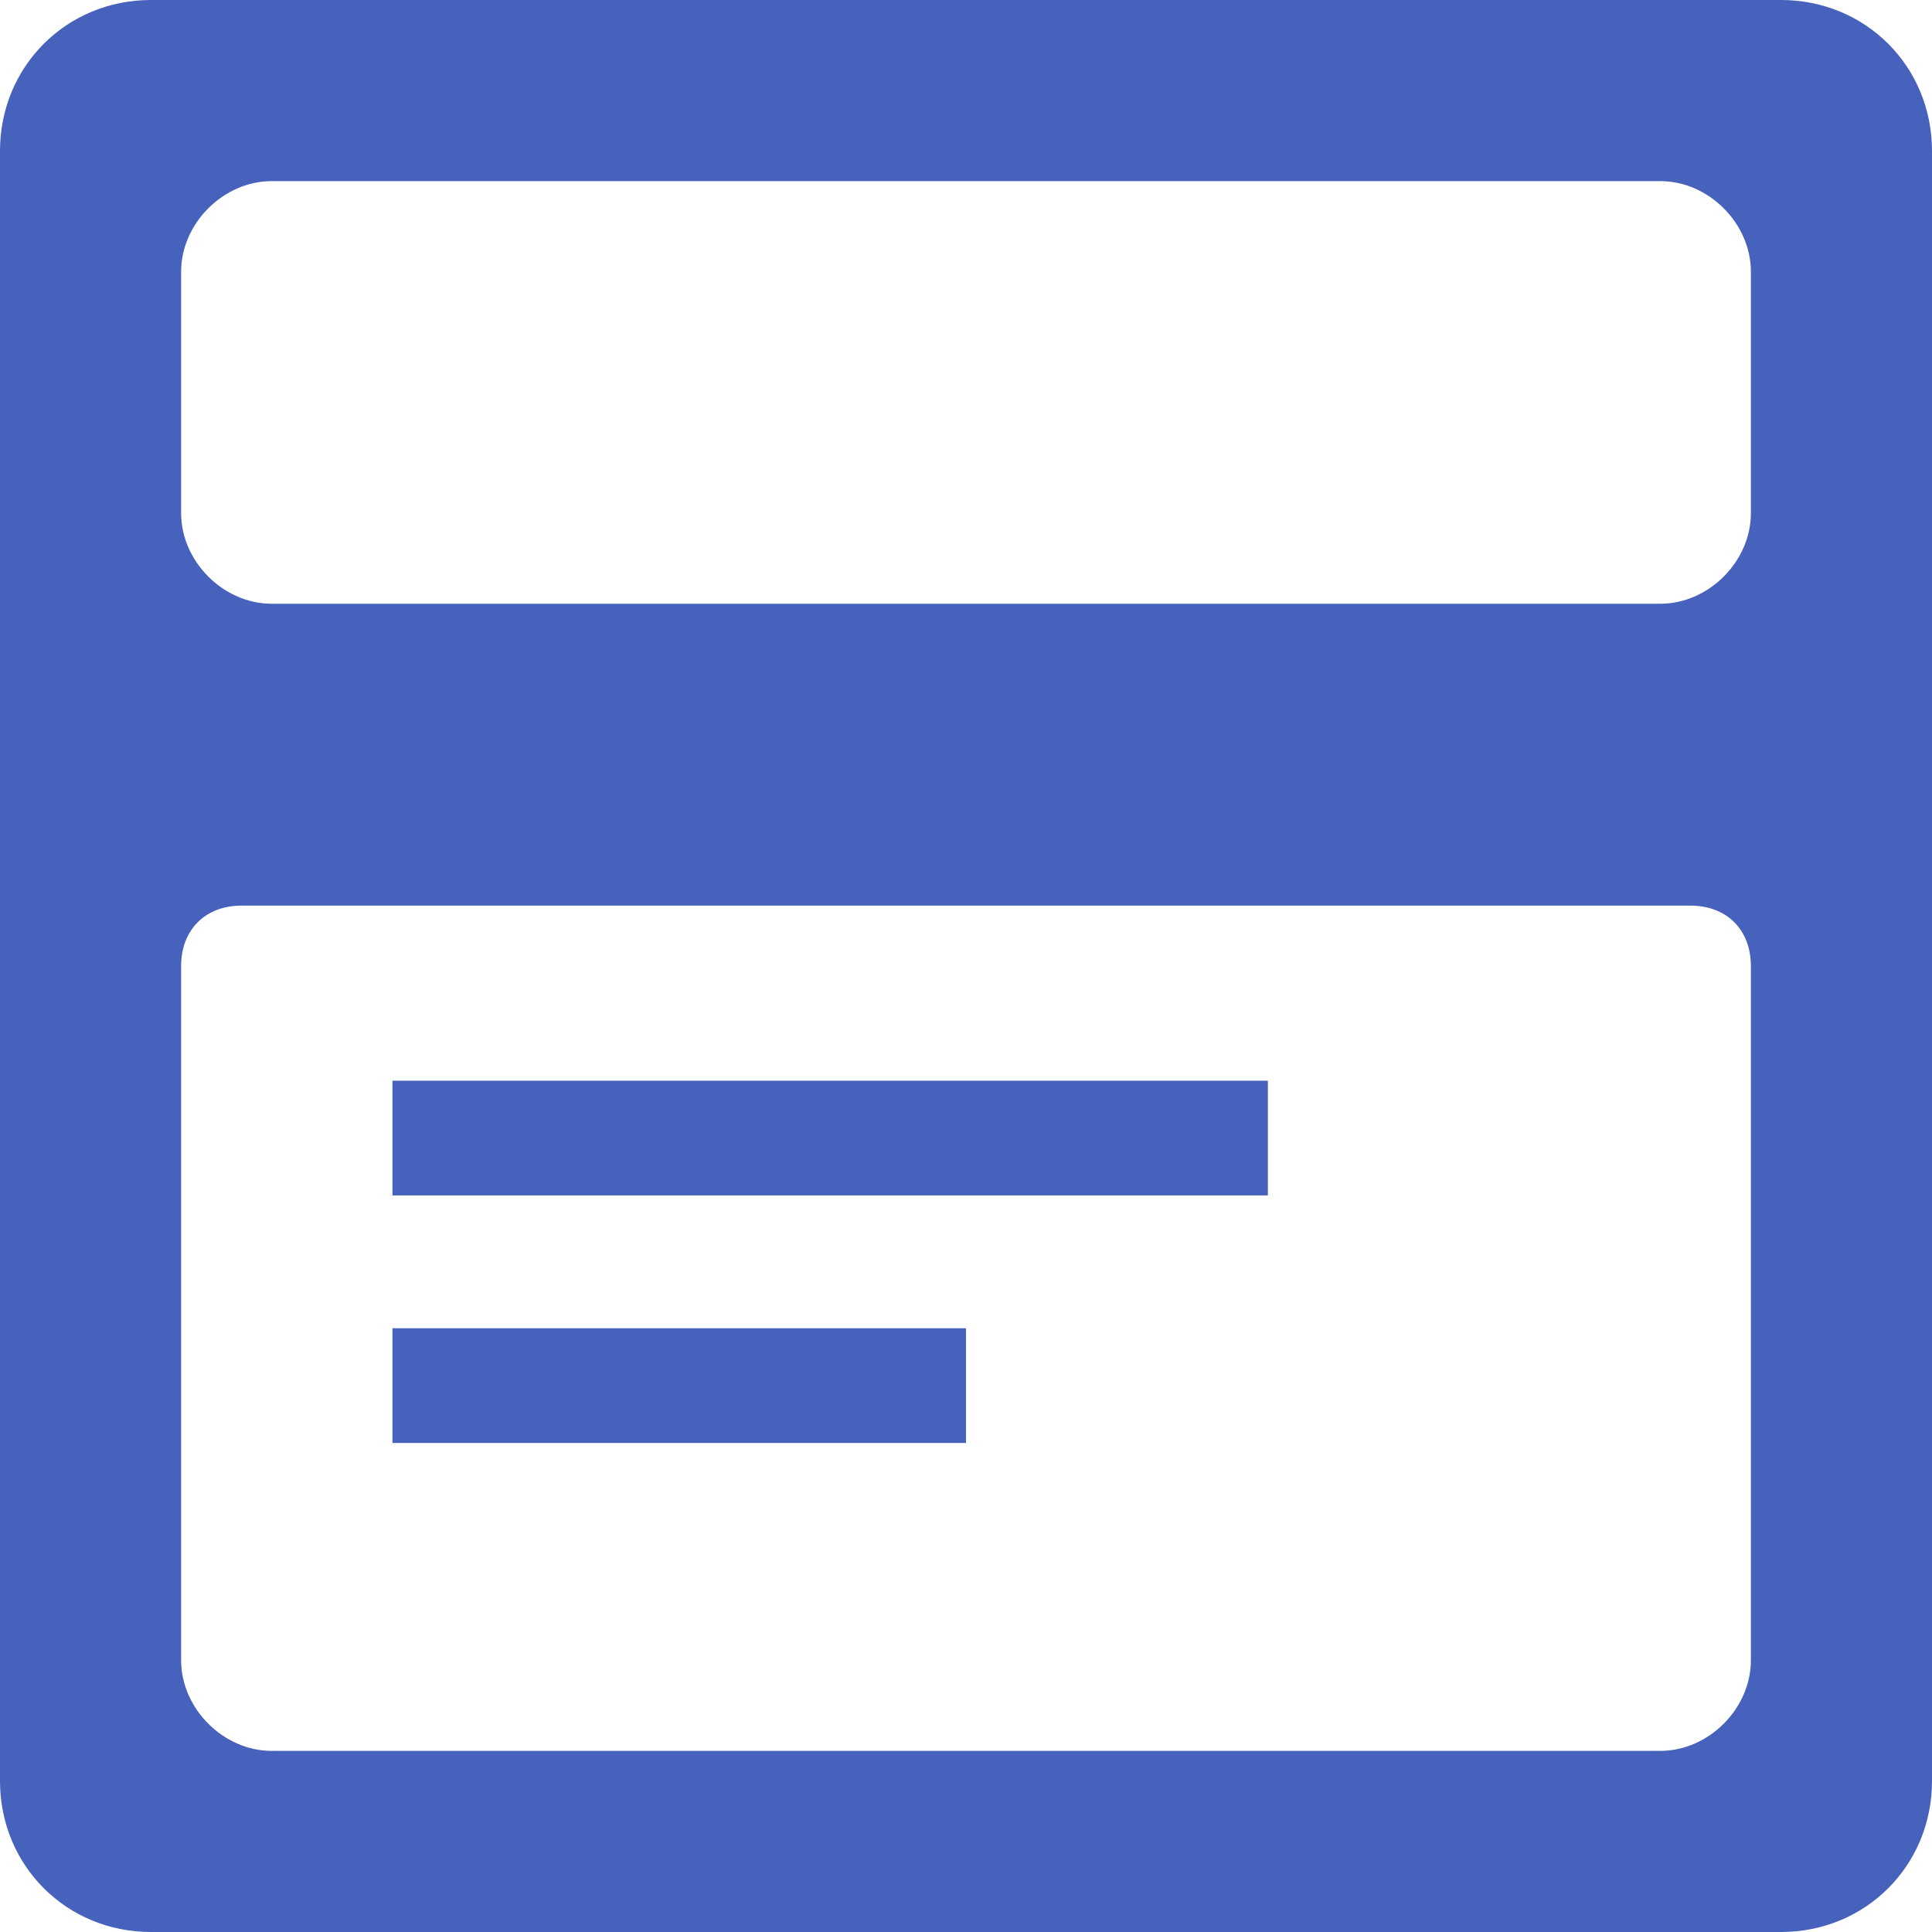 <?xml version="1.0" encoding="utf-8"?>
<!-- Generator: Adobe Illustrator 22.1.0, SVG Export Plug-In . SVG Version: 6.00 Build 0)  -->
<svg version="1.1" id="Layer_1" xmlns="http://www.w3.org/2000/svg" xmlns:xlink="http://www.w3.org/1999/xlink" x="0px" y="0px"
	 viewBox="0 0 32 32" style="enable-background:new 0 0 32 32;" xml:space="preserve">
<style type="text/css">
	.st0{fill:none;}
	.st1{fill:#4662BC;}
</style>
<g>
	<path class="st0" d="M28,15H4c-0.6,0-1,0.4-1,1v7.5v4C3,28.3,3.7,29,4.5,29h23c0.8,0,1.5-0.7,1.5-1.5v-4V16C29,15.4,28.6,15,28,15z
		 M16,23.9H6.5V22H16V23.9z M21,19.9H6.5v-1.9H21V19.9z"/>
	<path class="st0" d="M27.5,3h-23C3.7,3,3,3.7,3,4.5v4C3,9.3,3.7,10,4.5,10h23c0.8,0,1.5-0.7,1.5-1.5v-4C29,3.7,28.3,3,27.5,3z"/>
	<path class="st1" d="M29.5,0h-27C1.1,0,0,1.1,0,2.5v27C0,30.9,1.1,32,2.5,32h27c1.4,0,2.5-1.1,2.5-2.5v-27C32,1.1,30.9,0,29.5,0z
		 M29,23.5v4c0,0.8-0.7,1.5-1.5,1.5h-23C3.7,29,3,28.3,3,27.5v-4V16c0-0.6,0.4-1,1-1h24c0.6,0,1,0.4,1,1V23.5z M29,8.5
		c0,0.8-0.7,1.5-1.5,1.5h-23C3.7,10,3,9.3,3,8.5v-4C3,3.7,3.7,3,4.5,3h23C28.3,3,29,3.7,29,4.5V8.5z"/>
	<rect x="6.5" y="17.9" class="st1" width="14.5" height="1.9"/>
	<rect x="6.5" y="22" class="st1" width="9.5" height="1.9"/>
</g>
</svg>
